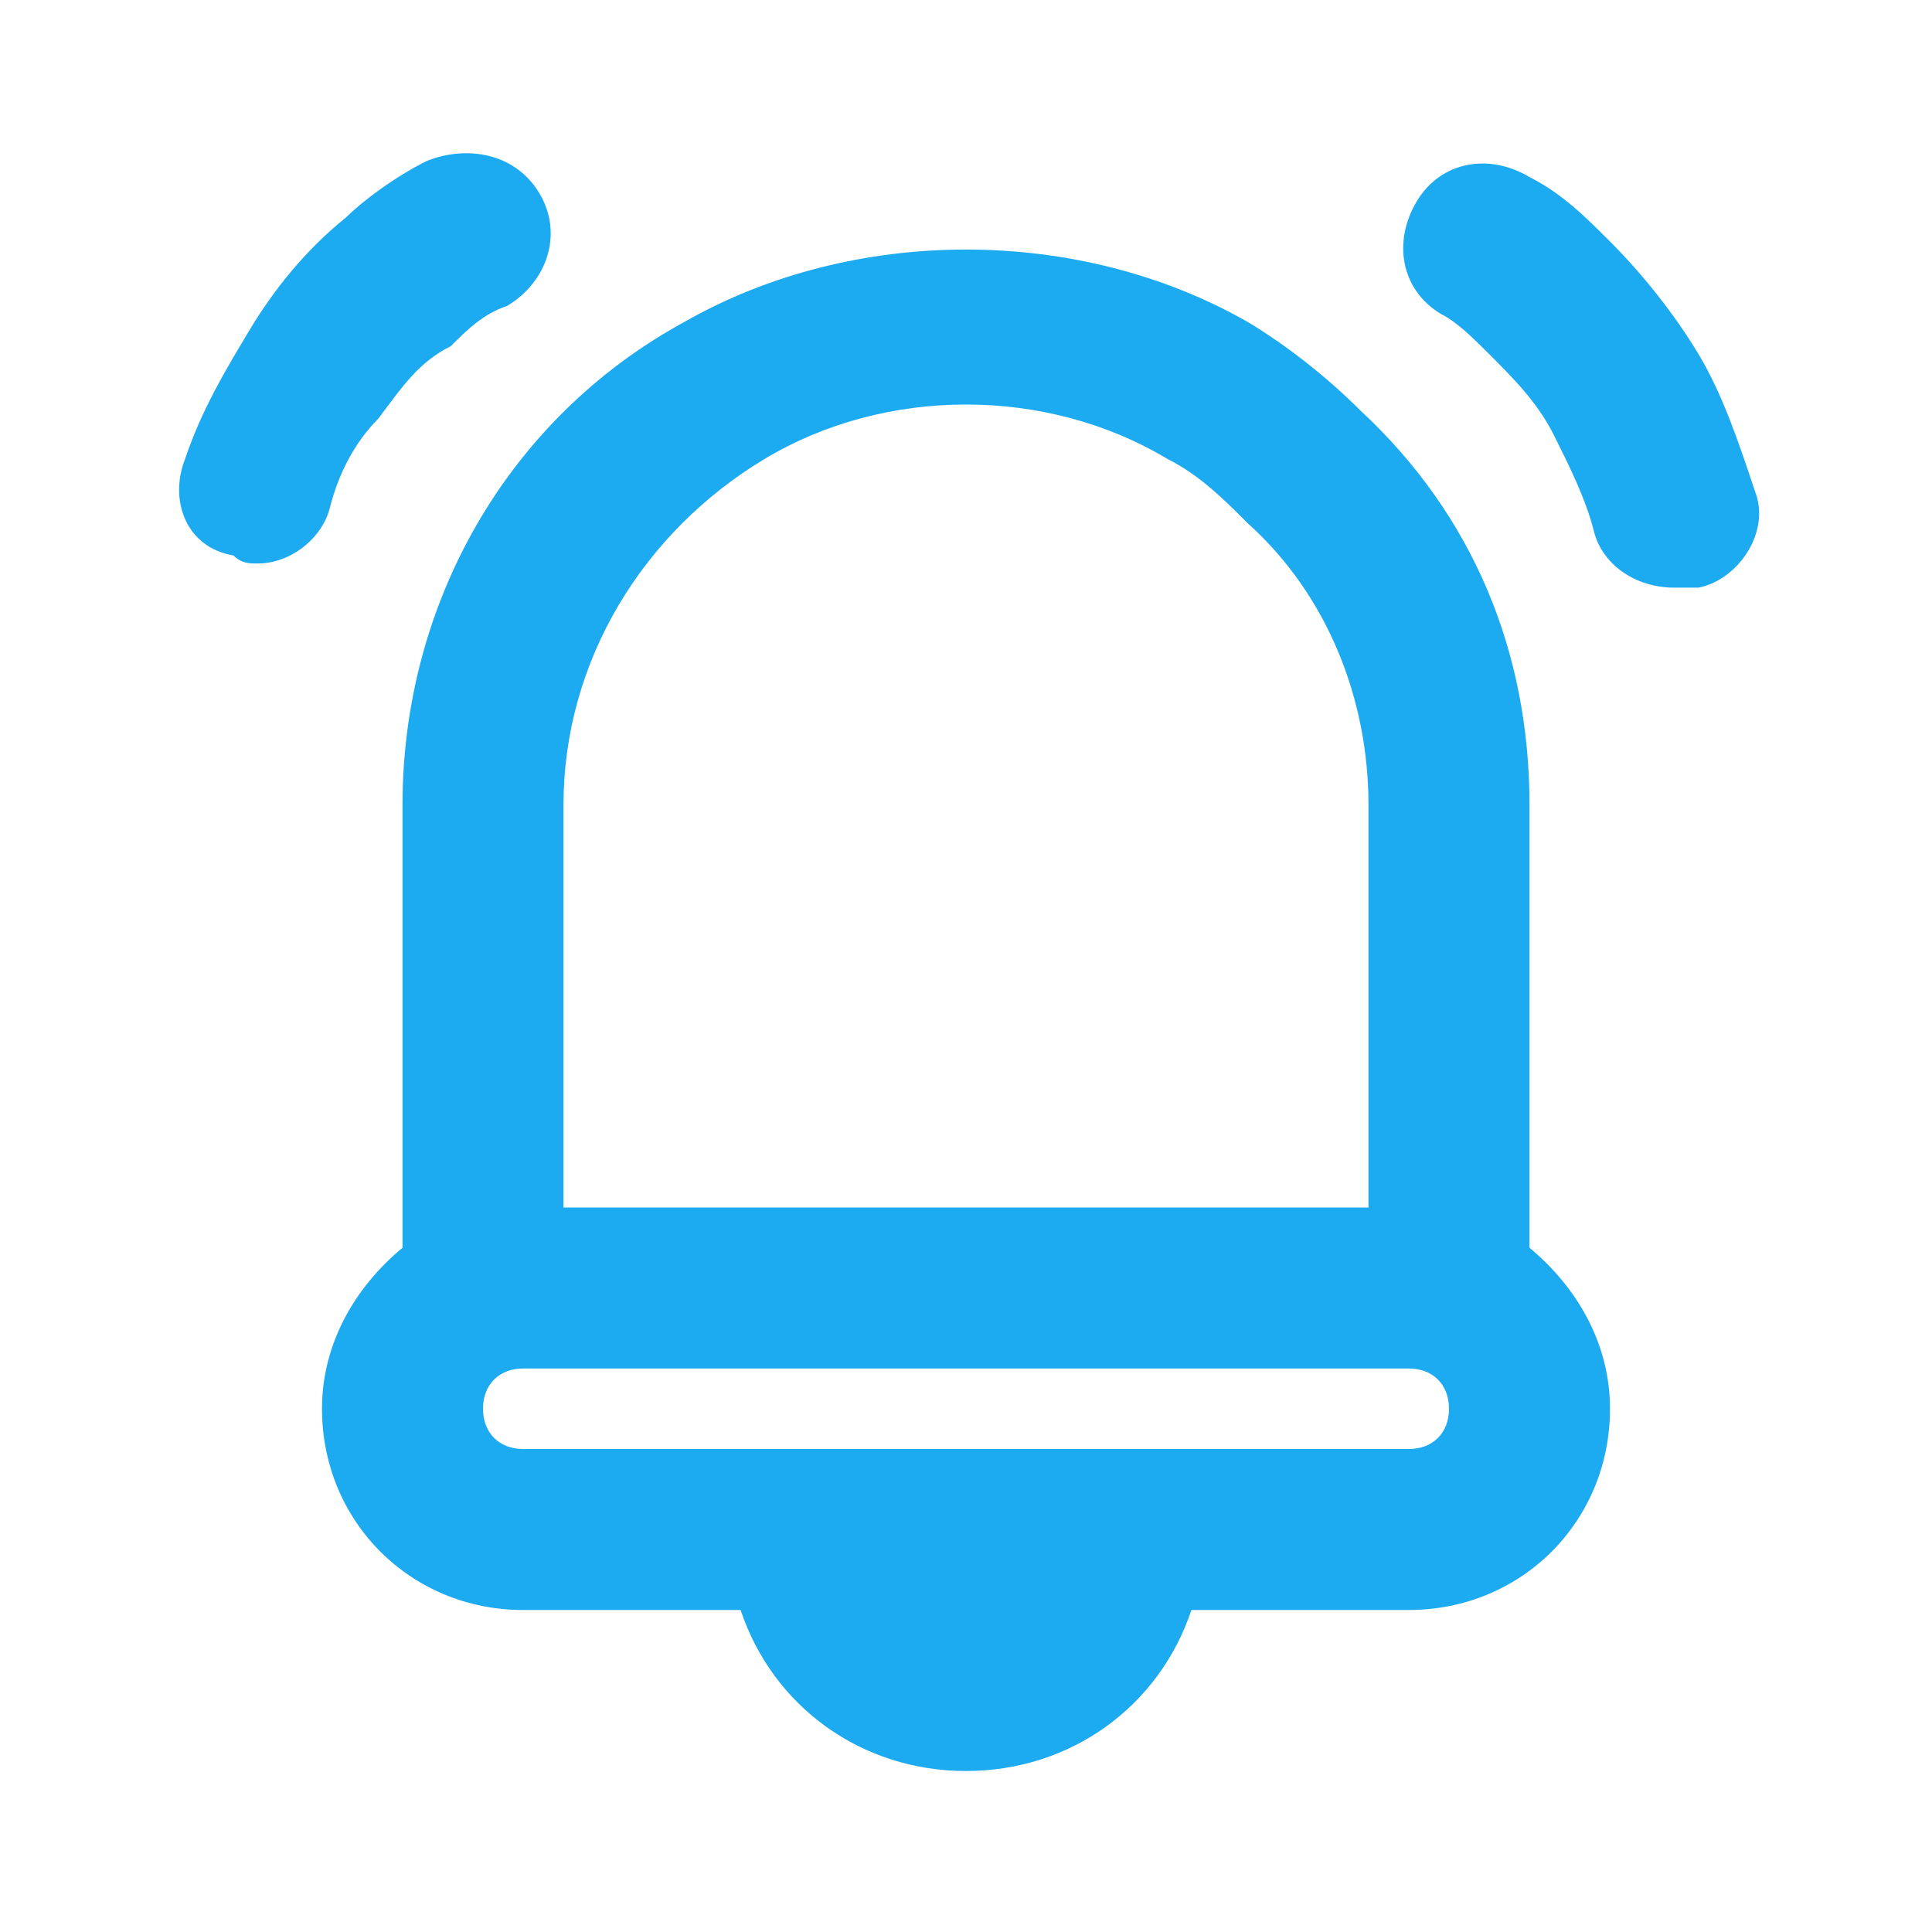<svg width="24" height="24" viewBox="0 0 24 24" fill="none" xmlns="http://www.w3.org/2000/svg">
<path d="M5 15.5C4.4 16 4 16.7 4 17.5C4 18.9 5.1 20 6.5 20H9.2C9.6 21.2 10.7 22 12 22C13.3 22 14.4 21.2 14.8 20H17.5C18.9 20 20 18.9 20 17.5C20 16.7 19.6 16 19 15.5V10C19 8.1 18.3 6.4 16.9 5.1C16.5 4.7 16 4.3 15.5 4C13.4 2.8 10.6 2.8 8.5 4C6.3 5.2 5 7.5 5 10V15.5ZM17.5 18H14H10H6.5C6.2 18 6 17.8 6 17.5C6 17.2 6.2 17 6.5 17H17.5C17.8 17 18 17.2 18 17.5C18 17.8 17.8 18 17.5 18ZM7 10C7 8.2 8 6.6 9.5 5.7C11 4.8 13 4.8 14.5 5.7C14.9 5.9 15.2 6.2 15.5 6.5C16.5 7.4 17 8.7 17 10V15H7V10Z" fill="#1CAAF1"/>
<path d="M18.5 4.4C18.8 4.7 19.1 5 19.3 5.4C19.5 5.8 19.7 6.2 19.8 6.6C19.9 7 20.3 7.3 20.8 7.3C20.9 7.3 21 7.3 21.1 7.3C21.6 7.2 22 6.6 21.8 6.1C21.6 5.5 21.4 4.9 21.1 4.4C20.8 3.9 20.4 3.4 20 3C19.7 2.7 19.4 2.4 19 2.2C18.5 1.9 17.9 2 17.6 2.5C17.3 3 17.4 3.6 17.9 3.9C18.1 4 18.3 4.2 18.5 4.4Z" fill="#1CAAF1"/>
<path d="M2.9 6.9C3 7 3.1 7 3.2 7C3.6 7 4 6.7 4.1 6.3C4.2 5.9 4.4 5.5 4.7 5.2C5 4.8 5.2 4.5 5.6 4.3C5.8 4.1 6 3.9 6.3 3.8C6.8 3.5 7 2.9 6.7 2.4C6.4 1.9 5.8 1.8 5.3 2C4.9 2.2 4.5 2.5 4.3 2.7C3.8 3.1 3.4 3.6 3.1 4.1C2.8 4.6 2.5 5.1 2.3 5.7C2.1 6.2 2.3 6.8 2.9 6.9Z" fill="#1CAAF1"/>
</svg>
